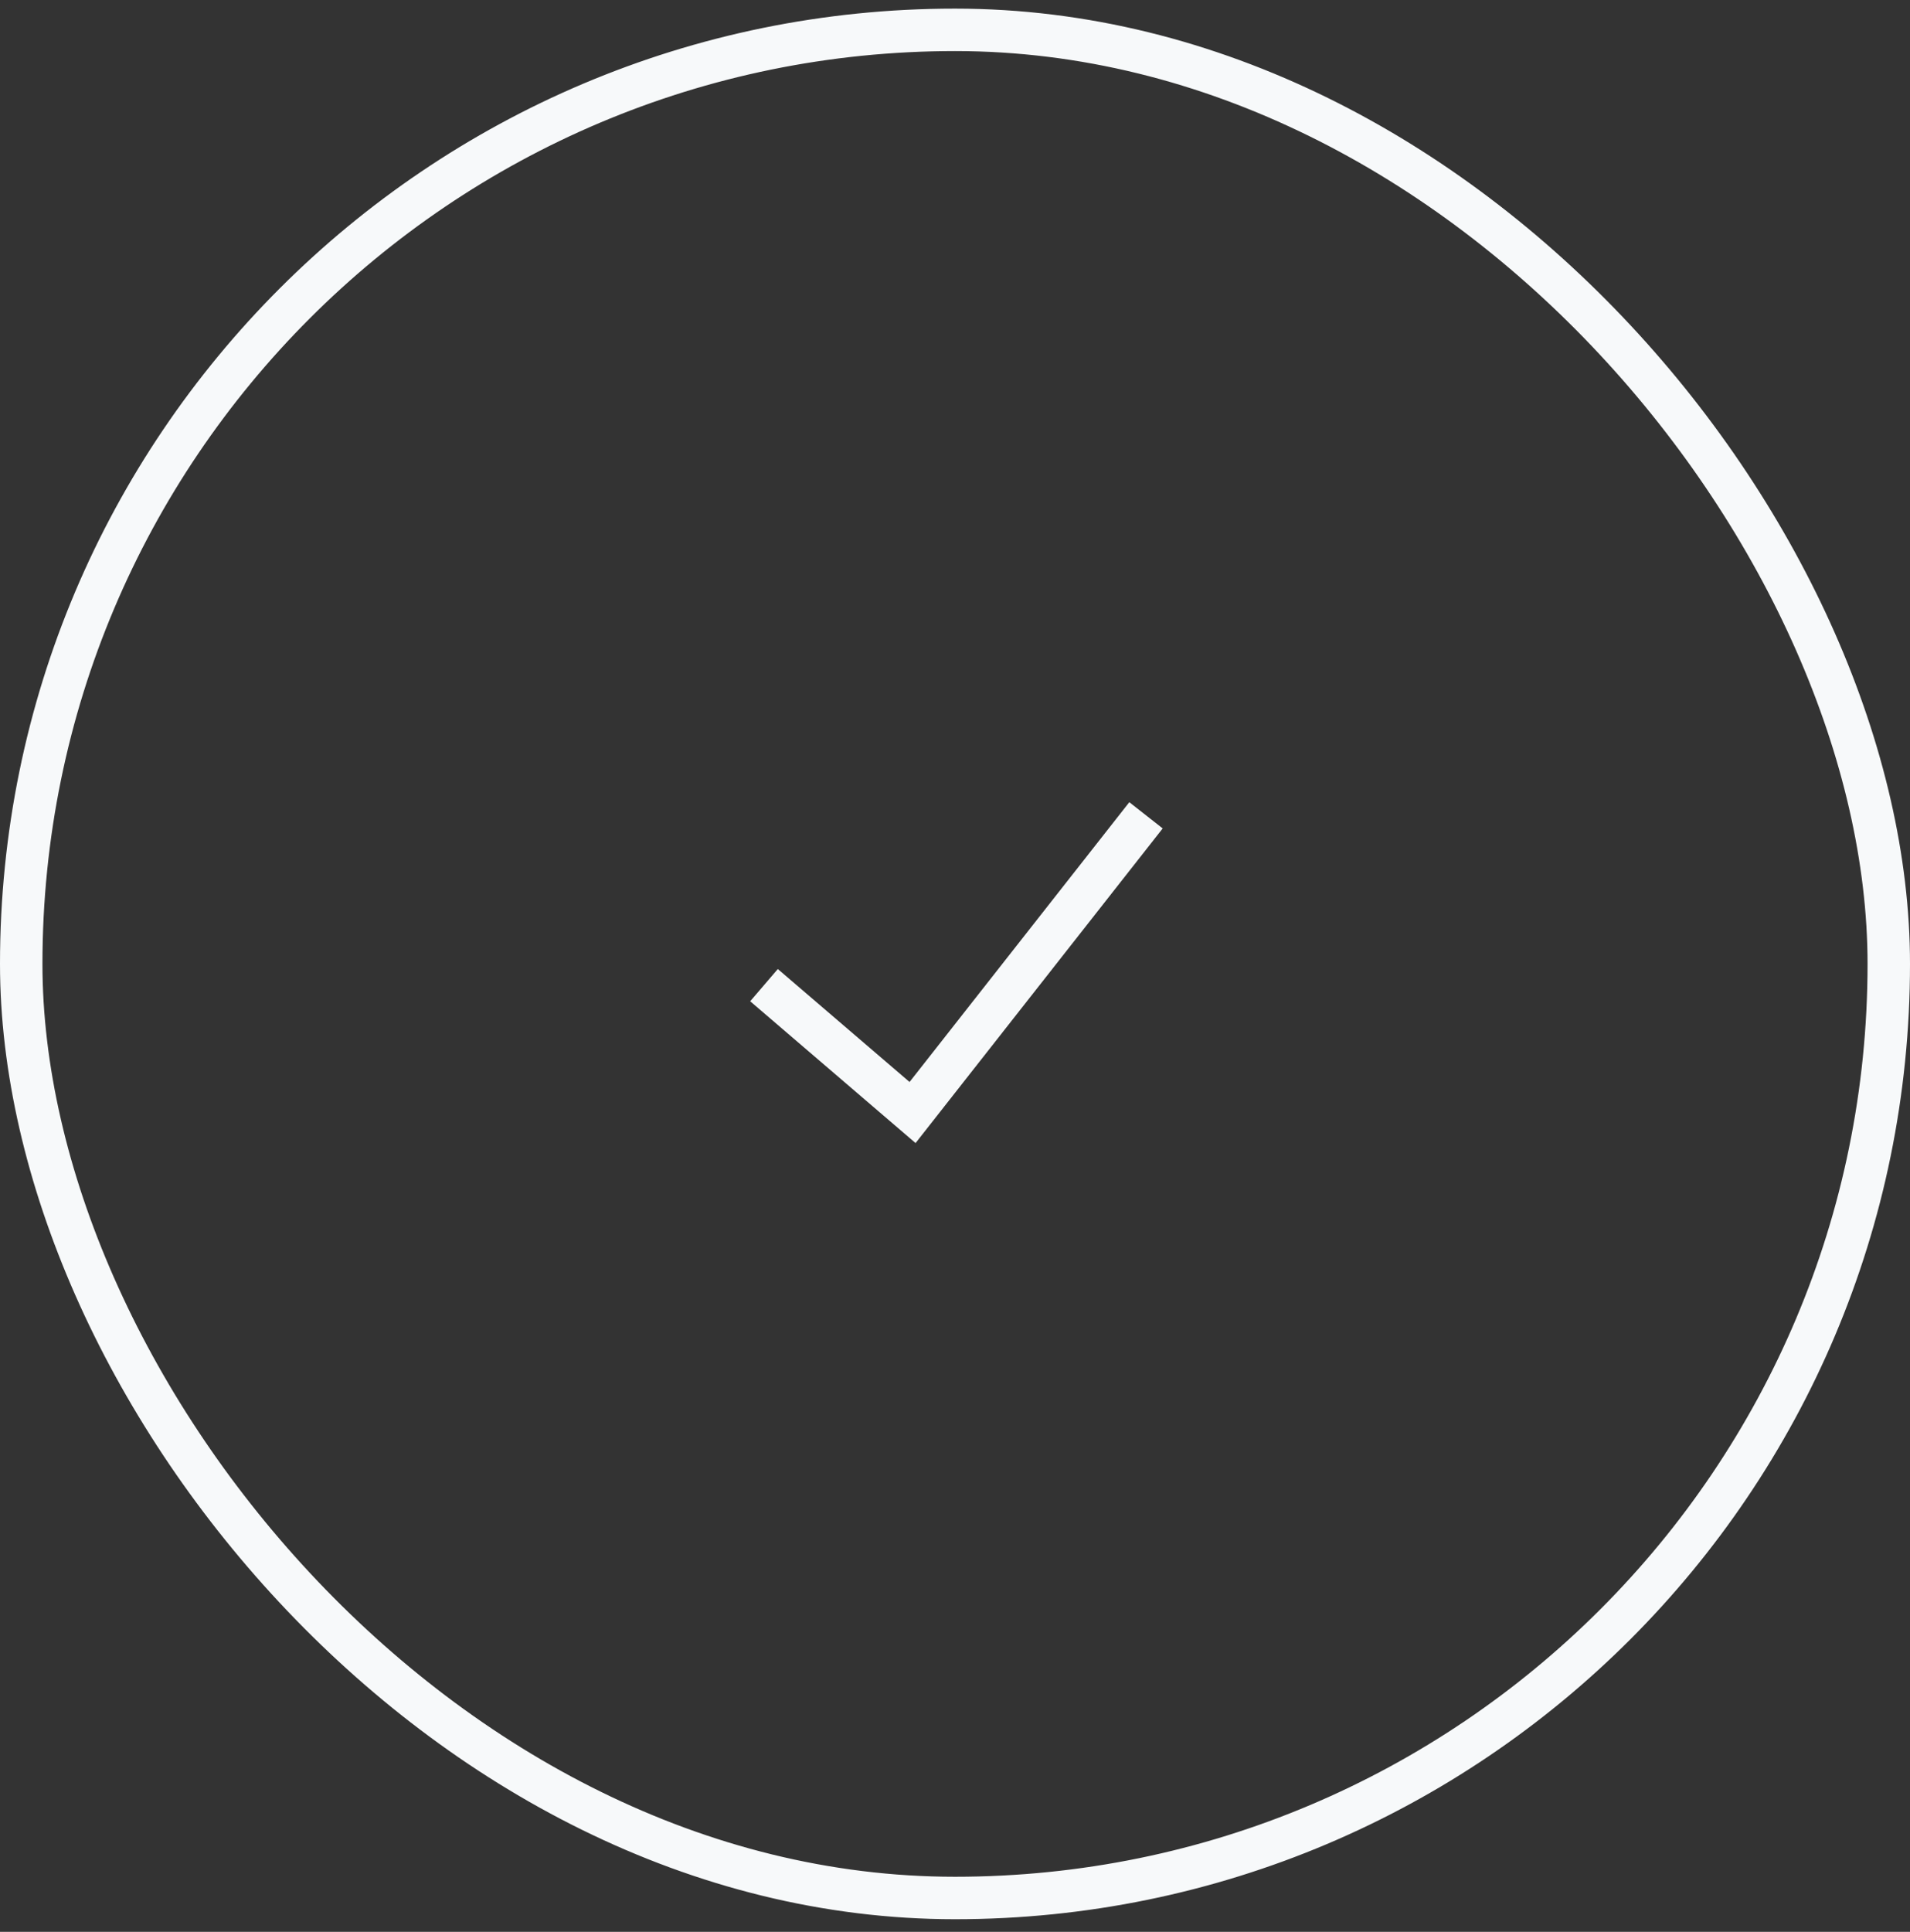 <svg width="90" height="91" fill="none" xmlns="http://www.w3.org/2000/svg">
    <rect width="100%" height="100%" fill="#333333" stroke="none"/>
    <path d="m36 46.406 7 6 11-14" stroke="#F7F9FA" stroke-width="2"/>
    <rect x="1" y="1.406" width="88" height="88" rx="44" stroke="#F7F9FA" stroke-width="2"/>
</svg>
